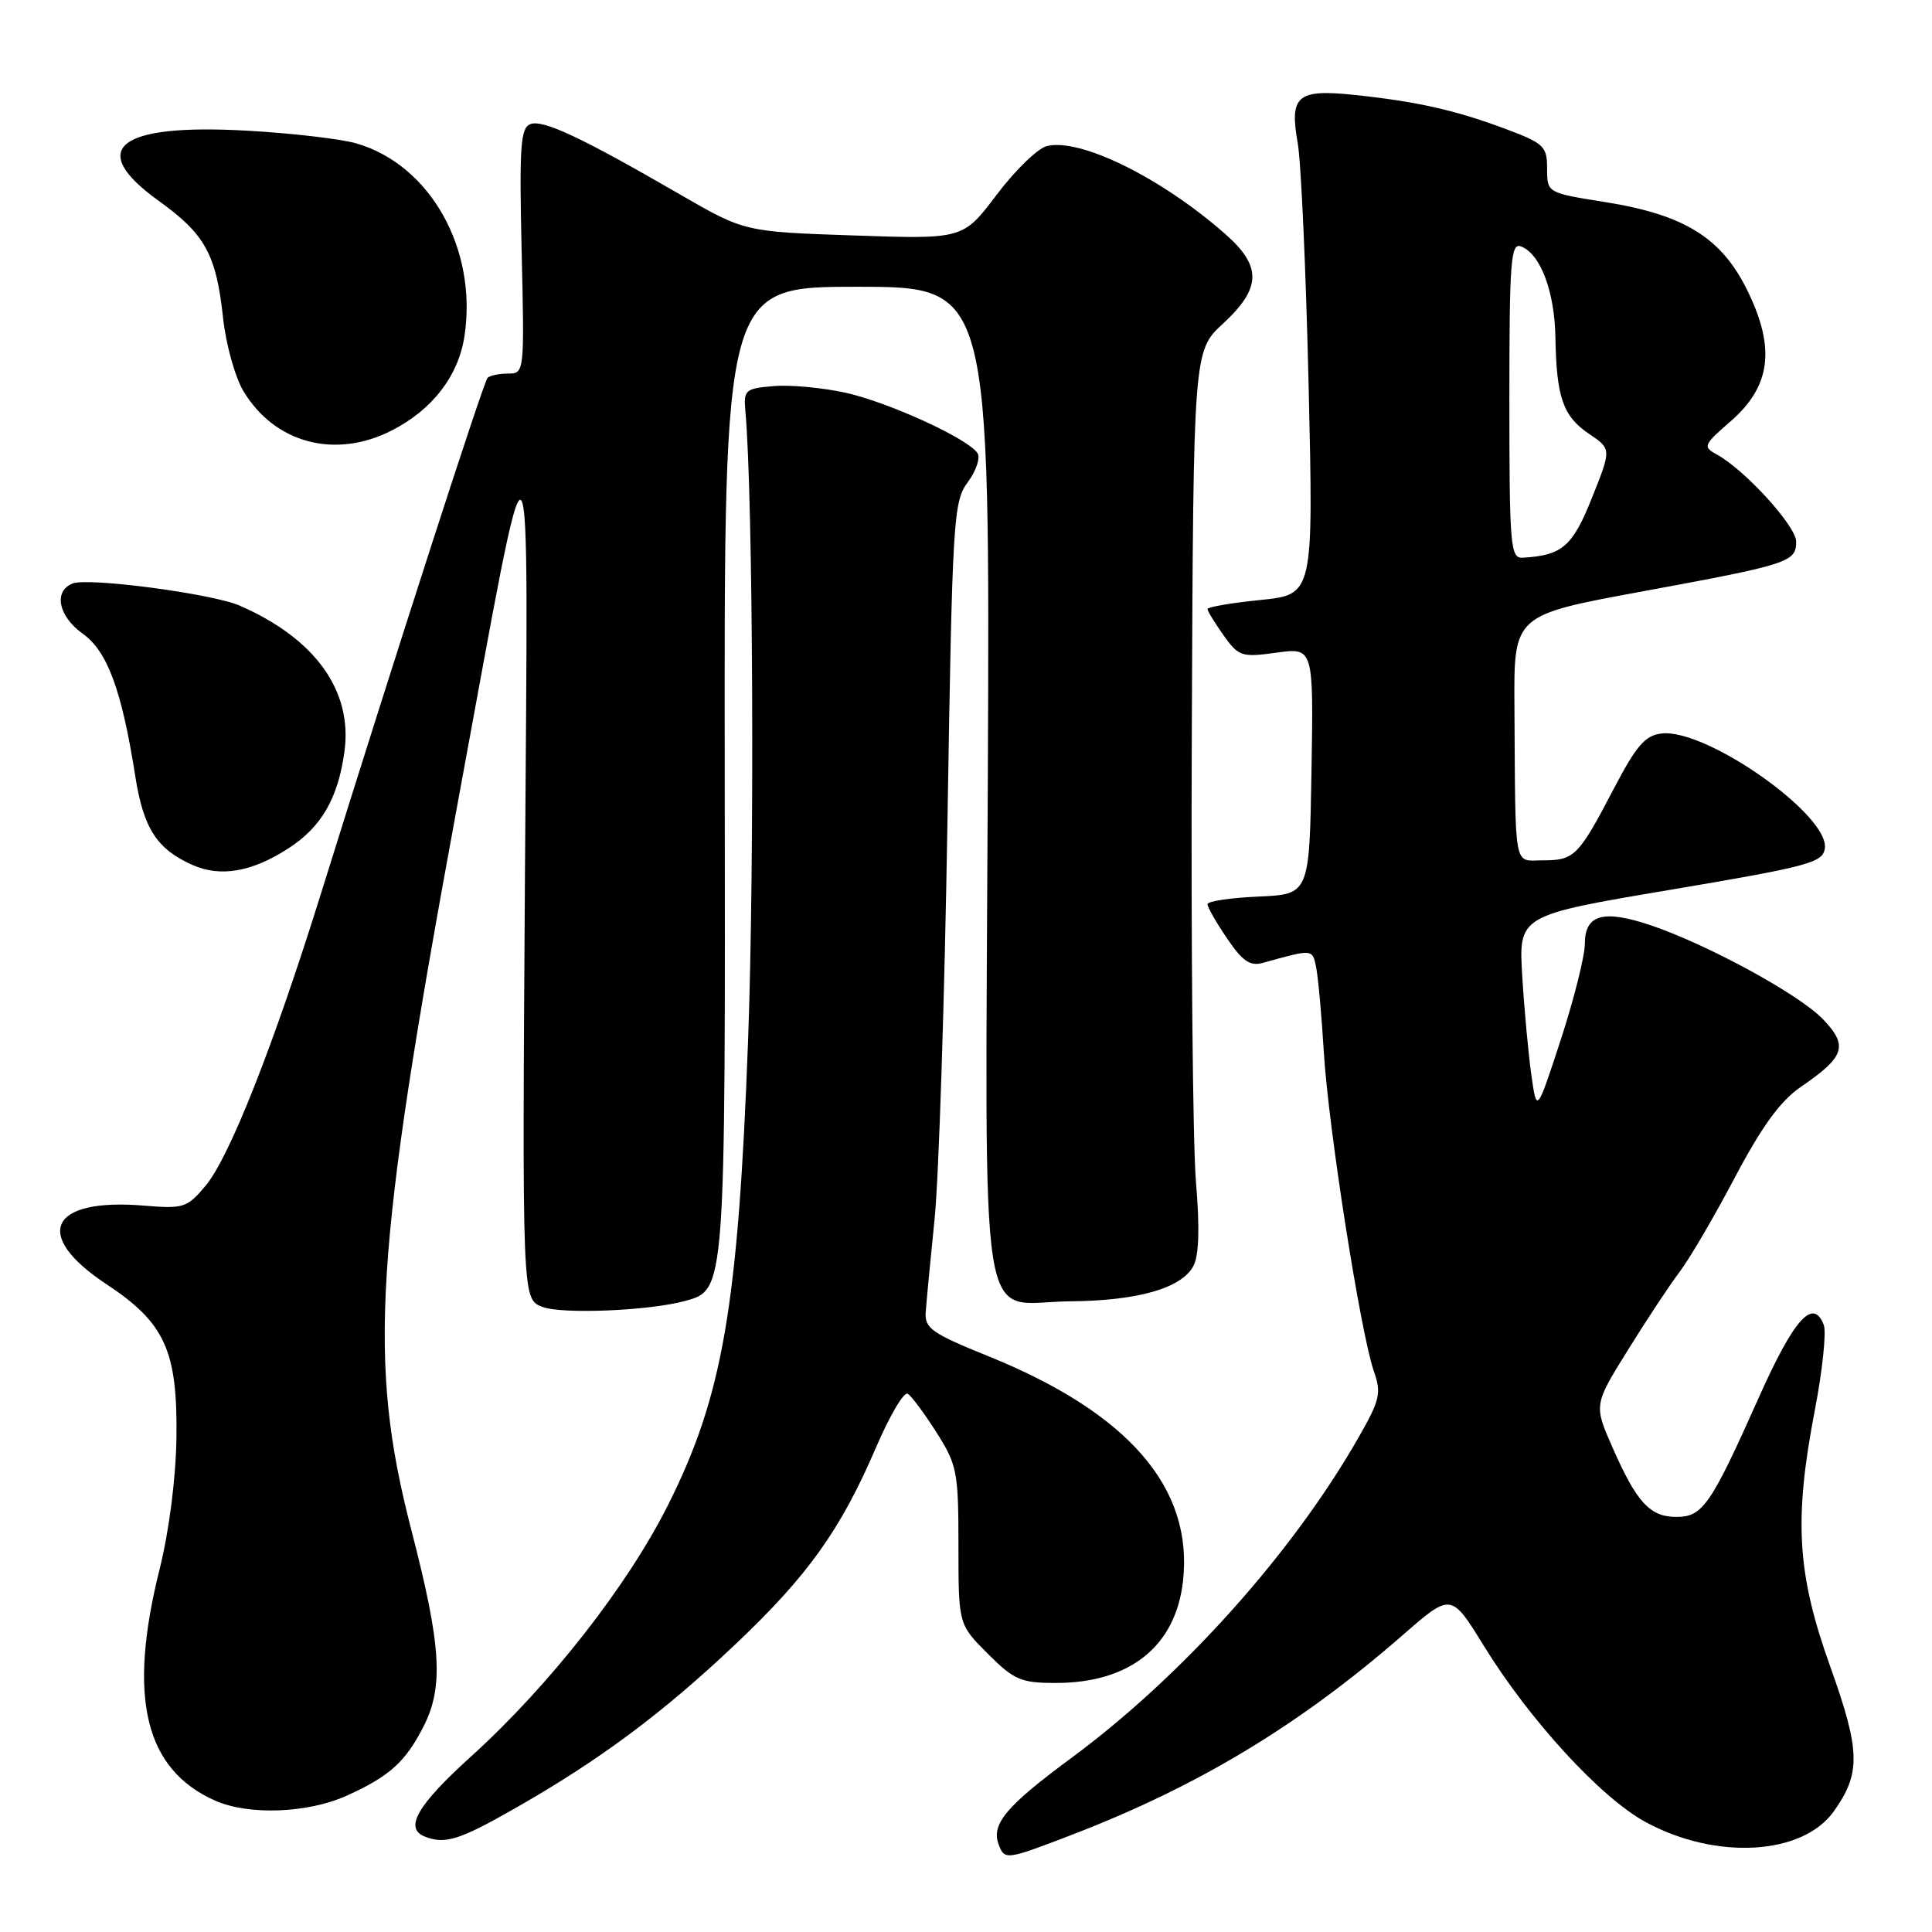 <?xml version="1.0" encoding="UTF-8" standalone="no"?>
<!DOCTYPE svg PUBLIC "-//W3C//DTD SVG 1.1//EN" "http://www.w3.org/Graphics/SVG/1.1/DTD/svg11.dtd" >
<svg xmlns="http://www.w3.org/2000/svg" xmlns:xlink="http://www.w3.org/1999/xlink" version="1.1" viewBox="0 0 256 256">
 <g >
 <path fill="currentColor"
d=" M 142.16 243.07 C 158.83 236.65 172.29 228.51 185.89 216.64 C 192.29 211.06 192.29 211.06 196.62 218.09 C 202.70 227.95 212.10 238.19 218.03 241.42 C 227.36 246.50 238.83 245.85 242.99 240.01 C 246.59 234.96 246.52 232.02 242.52 220.84 C 238.11 208.52 237.68 201.43 240.47 186.88 C 241.49 181.59 242.02 176.50 241.66 175.56 C 240.25 171.89 237.70 174.76 233.01 185.27 C 226.68 199.45 225.61 201.00 222.13 201.00 C 218.64 201.00 216.87 199.09 213.68 191.83 C 211.18 186.16 211.18 186.16 215.74 178.83 C 218.24 174.80 221.33 170.13 222.61 168.46 C 223.88 166.78 227.16 161.18 229.89 156.00 C 233.46 149.24 235.92 145.87 238.59 144.04 C 244.46 140.03 244.94 138.59 241.56 135.06 C 238.38 131.74 226.21 125.12 218.63 122.57 C 212.43 120.50 210.00 121.19 210.00 125.06 C 210.00 126.66 208.57 132.37 206.82 137.74 C 203.63 147.50 203.63 147.50 202.92 142.50 C 202.53 139.75 201.98 133.85 201.71 129.40 C 201.21 121.29 201.21 121.29 221.35 117.90 C 239.70 114.80 241.53 114.31 241.80 112.42 C 242.43 108.01 226.09 96.51 220.17 97.19 C 217.99 97.44 216.83 98.79 213.84 104.50 C 209.17 113.44 208.62 114.00 204.46 114.00 C 200.49 114.00 200.82 115.77 200.67 93.50 C 200.59 81.50 200.59 81.50 217.55 78.38 C 237.09 74.78 238.00 74.48 238.00 71.76 C 238.00 69.72 231.20 62.25 227.50 60.23 C 225.60 59.20 225.70 58.97 229.32 55.82 C 234.64 51.20 235.29 46.15 231.55 38.52 C 228.12 31.50 223.21 28.45 212.65 26.77 C 205.00 25.55 205.00 25.55 205.00 22.35 C 205.00 19.38 204.60 18.99 199.43 17.06 C 192.84 14.59 187.69 13.44 179.40 12.57 C 171.87 11.79 170.84 12.68 171.96 19.00 C 172.40 21.48 173.05 35.94 173.40 51.15 C 174.04 78.79 174.04 78.79 167.02 79.50 C 163.16 79.89 160.00 80.43 160.00 80.70 C 160.00 80.97 160.96 82.53 162.12 84.17 C 164.13 86.99 164.51 87.12 169.15 86.48 C 174.05 85.81 174.05 85.81 173.78 102.15 C 173.50 118.50 173.50 118.50 166.75 118.80 C 163.04 118.96 160.00 119.42 160.00 119.81 C 160.00 120.21 161.17 122.26 162.60 124.36 C 164.65 127.38 165.65 128.06 167.35 127.58 C 173.98 125.74 173.90 125.73 174.39 128.15 C 174.66 129.44 175.12 134.55 175.42 139.50 C 176.03 149.52 180.30 176.72 182.05 181.72 C 183.06 184.61 182.85 185.52 179.98 190.53 C 171.21 205.86 156.64 222.10 141.92 232.97 C 133.29 239.34 131.30 241.72 132.34 244.44 C 133.13 246.50 133.32 246.47 142.16 243.07 Z  M 68.21 239.63 C 79.40 233.26 87.80 227.01 97.38 217.94 C 107.06 208.78 111.36 202.76 116.07 191.81 C 117.89 187.57 119.78 184.37 120.28 184.68 C 120.79 184.99 122.50 187.30 124.10 189.82 C 126.82 194.11 127.00 195.03 127.00 204.81 C 127.00 215.24 127.00 215.24 130.88 219.12 C 134.39 222.62 135.27 223.00 139.91 223.00 C 149.71 223.00 155.78 218.14 156.75 209.53 C 158.15 197.14 149.52 187.19 130.85 179.66 C 123.50 176.69 122.52 176.00 122.66 173.90 C 122.75 172.58 123.28 167.00 123.84 161.50 C 124.40 156.00 125.16 132.40 125.54 109.06 C 126.19 68.72 126.32 66.48 128.23 63.90 C 129.33 62.41 129.92 60.69 129.54 60.07 C 128.36 58.16 117.76 53.30 112.00 52.03 C 108.97 51.37 104.70 50.97 102.50 51.16 C 98.73 51.48 98.52 51.67 98.77 54.50 C 99.80 66.02 100.00 114.32 99.12 138.00 C 97.80 173.16 95.77 184.94 88.56 199.34 C 83.19 210.08 72.84 223.30 62.42 232.74 C 55.32 239.16 53.53 242.24 56.25 243.34 C 58.94 244.42 60.83 243.84 68.21 239.63 Z  M 45.98 237.92 C 51.61 235.37 53.72 233.47 56.11 228.79 C 58.81 223.49 58.48 218.08 54.50 202.71 C 48.72 180.35 49.60 166.32 60.54 107.00 C 70.76 51.61 69.98 50.86 69.56 115.81 C 69.19 172.12 69.19 172.12 71.84 173.16 C 74.42 174.17 86.02 173.69 90.79 172.38 C 96.14 170.90 96.12 171.18 96.03 101.94 C 95.95 38.00 95.95 38.00 113.56 38.00 C 131.18 38.00 131.18 38.00 130.89 103.52 C 130.56 179.69 129.43 172.54 141.79 172.43 C 150.75 172.36 156.56 170.70 158.12 167.77 C 158.87 166.37 158.99 162.75 158.47 156.60 C 158.05 151.59 157.80 124.78 157.92 97.00 C 158.13 46.50 158.13 46.50 162.07 42.87 C 167.16 38.16 167.22 35.28 162.32 30.98 C 153.82 23.52 143.11 18.25 138.70 19.36 C 137.49 19.67 134.50 22.57 132.06 25.81 C 127.61 31.70 127.61 31.70 113.14 31.20 C 98.66 30.71 98.66 30.71 90.08 25.75 C 76.96 18.16 71.94 15.81 70.27 16.45 C 68.97 16.95 68.80 19.41 69.12 33.27 C 69.50 49.35 69.48 49.50 67.34 49.50 C 66.15 49.50 64.93 49.75 64.61 50.06 C 64.07 50.59 52.57 86.19 42.50 118.50 C 36.23 138.60 30.39 153.38 27.23 157.13 C 24.79 160.04 24.32 160.19 19.07 159.75 C 6.57 158.71 4.22 163.63 14.10 170.16 C 21.86 175.29 23.53 178.95 23.38 190.50 C 23.30 195.93 22.41 202.87 21.13 208.00 C 16.90 224.96 19.19 234.45 28.50 238.59 C 32.95 240.57 40.82 240.27 45.98 237.92 Z  M 38.22 112.41 C 42.58 109.60 44.80 105.77 45.64 99.59 C 46.75 91.54 41.76 84.60 31.74 80.24 C 28.14 78.67 11.76 76.50 9.64 77.31 C 7.05 78.30 7.72 81.67 10.99 83.99 C 14.24 86.31 16.15 91.52 17.93 102.88 C 19.01 109.76 20.78 112.51 25.50 114.61 C 29.22 116.26 33.37 115.55 38.22 112.41 Z  M 51.91 57.04 C 57.30 54.29 60.76 49.80 61.55 44.50 C 63.28 33.00 57.00 21.83 47.22 19.00 C 45.17 18.41 38.69 17.65 32.81 17.32 C 15.60 16.34 11.37 19.68 21.04 26.62 C 27.17 31.02 28.65 33.72 29.55 42.06 C 29.93 45.63 31.15 49.99 32.27 51.85 C 36.43 58.75 44.43 60.86 51.91 57.04 Z  M 200.00 53.03 C 200.00 34.58 200.18 32.13 201.54 32.65 C 204.12 33.64 205.99 38.60 206.10 44.70 C 206.24 52.68 207.10 55.15 210.56 57.49 C 213.53 59.50 213.53 59.50 210.94 65.97 C 208.36 72.43 207.00 73.60 201.75 73.90 C 200.14 73.99 200.00 72.37 200.00 53.03 Z "/>
</g>
</svg>